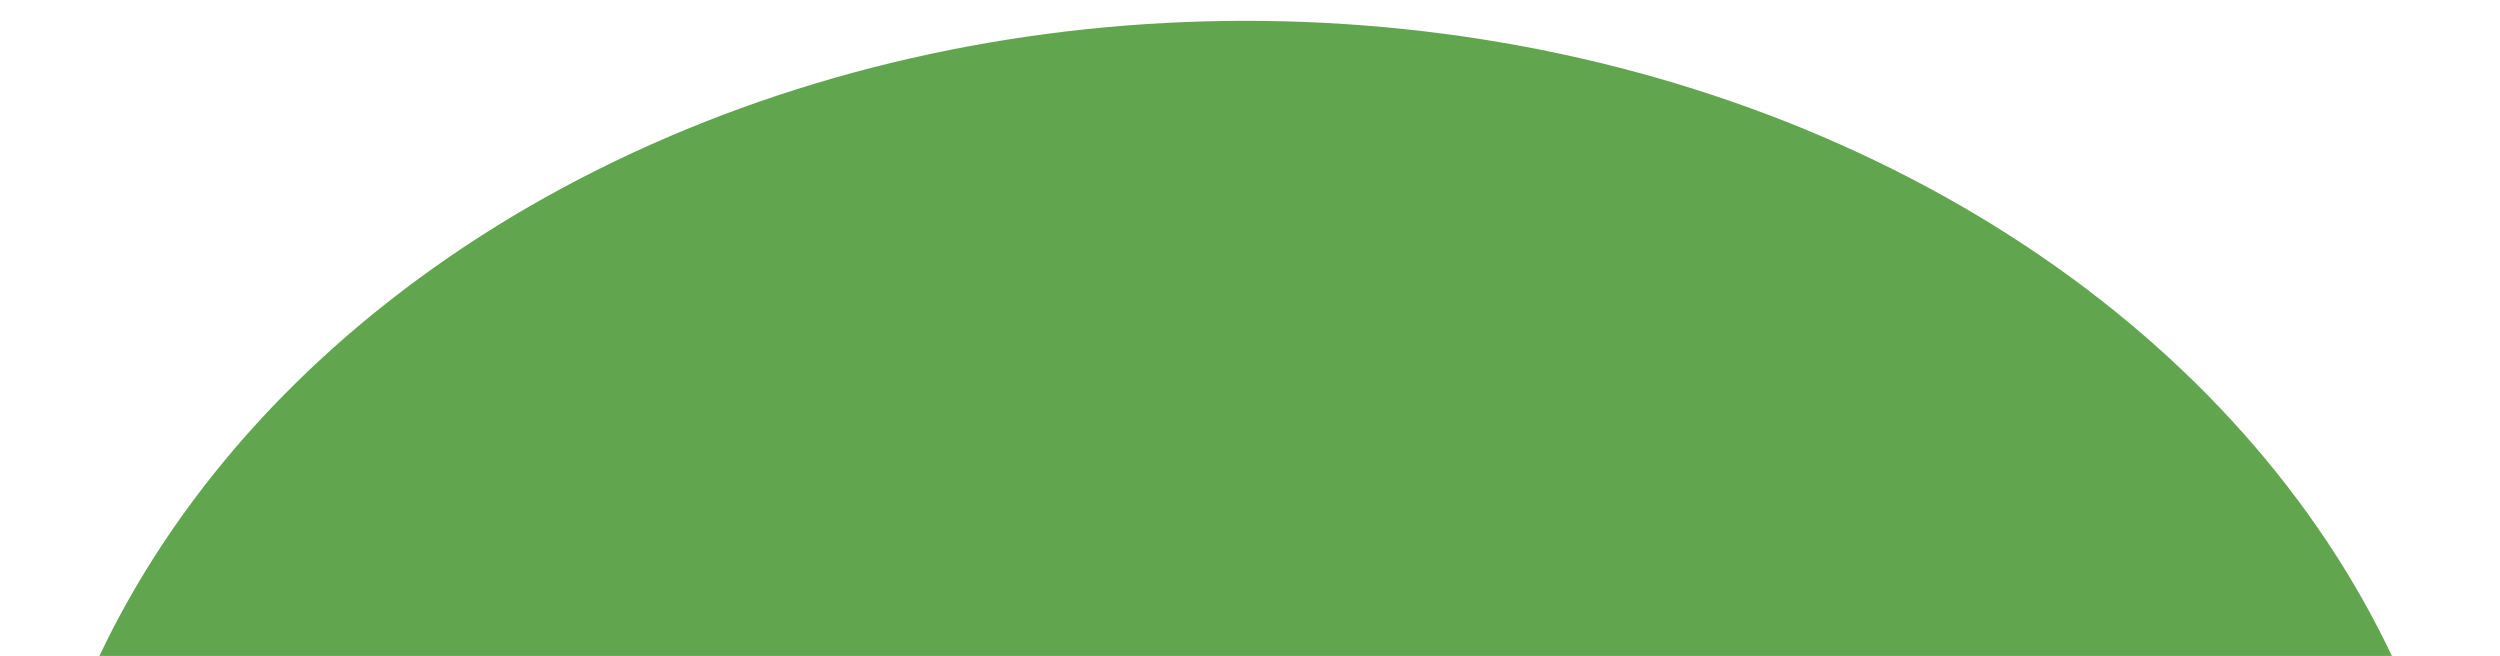 <svg width="1440" height="378" viewBox="0 0 1440 378" fill="none" xmlns="http://www.w3.org/2000/svg">
<mask id="mask0" mask-type="alpha" maskUnits="userSpaceOnUse" x="0" y="0" width="1440" height="378">
<rect width="1440" height="378" fill="#C4C4C4"/>
</mask>
<g mask="url(#mask0)">
<ellipse cx="717.5" cy="580" rx="706.5" ry="568" fill="#61A64E"/>
</g>
</svg>
